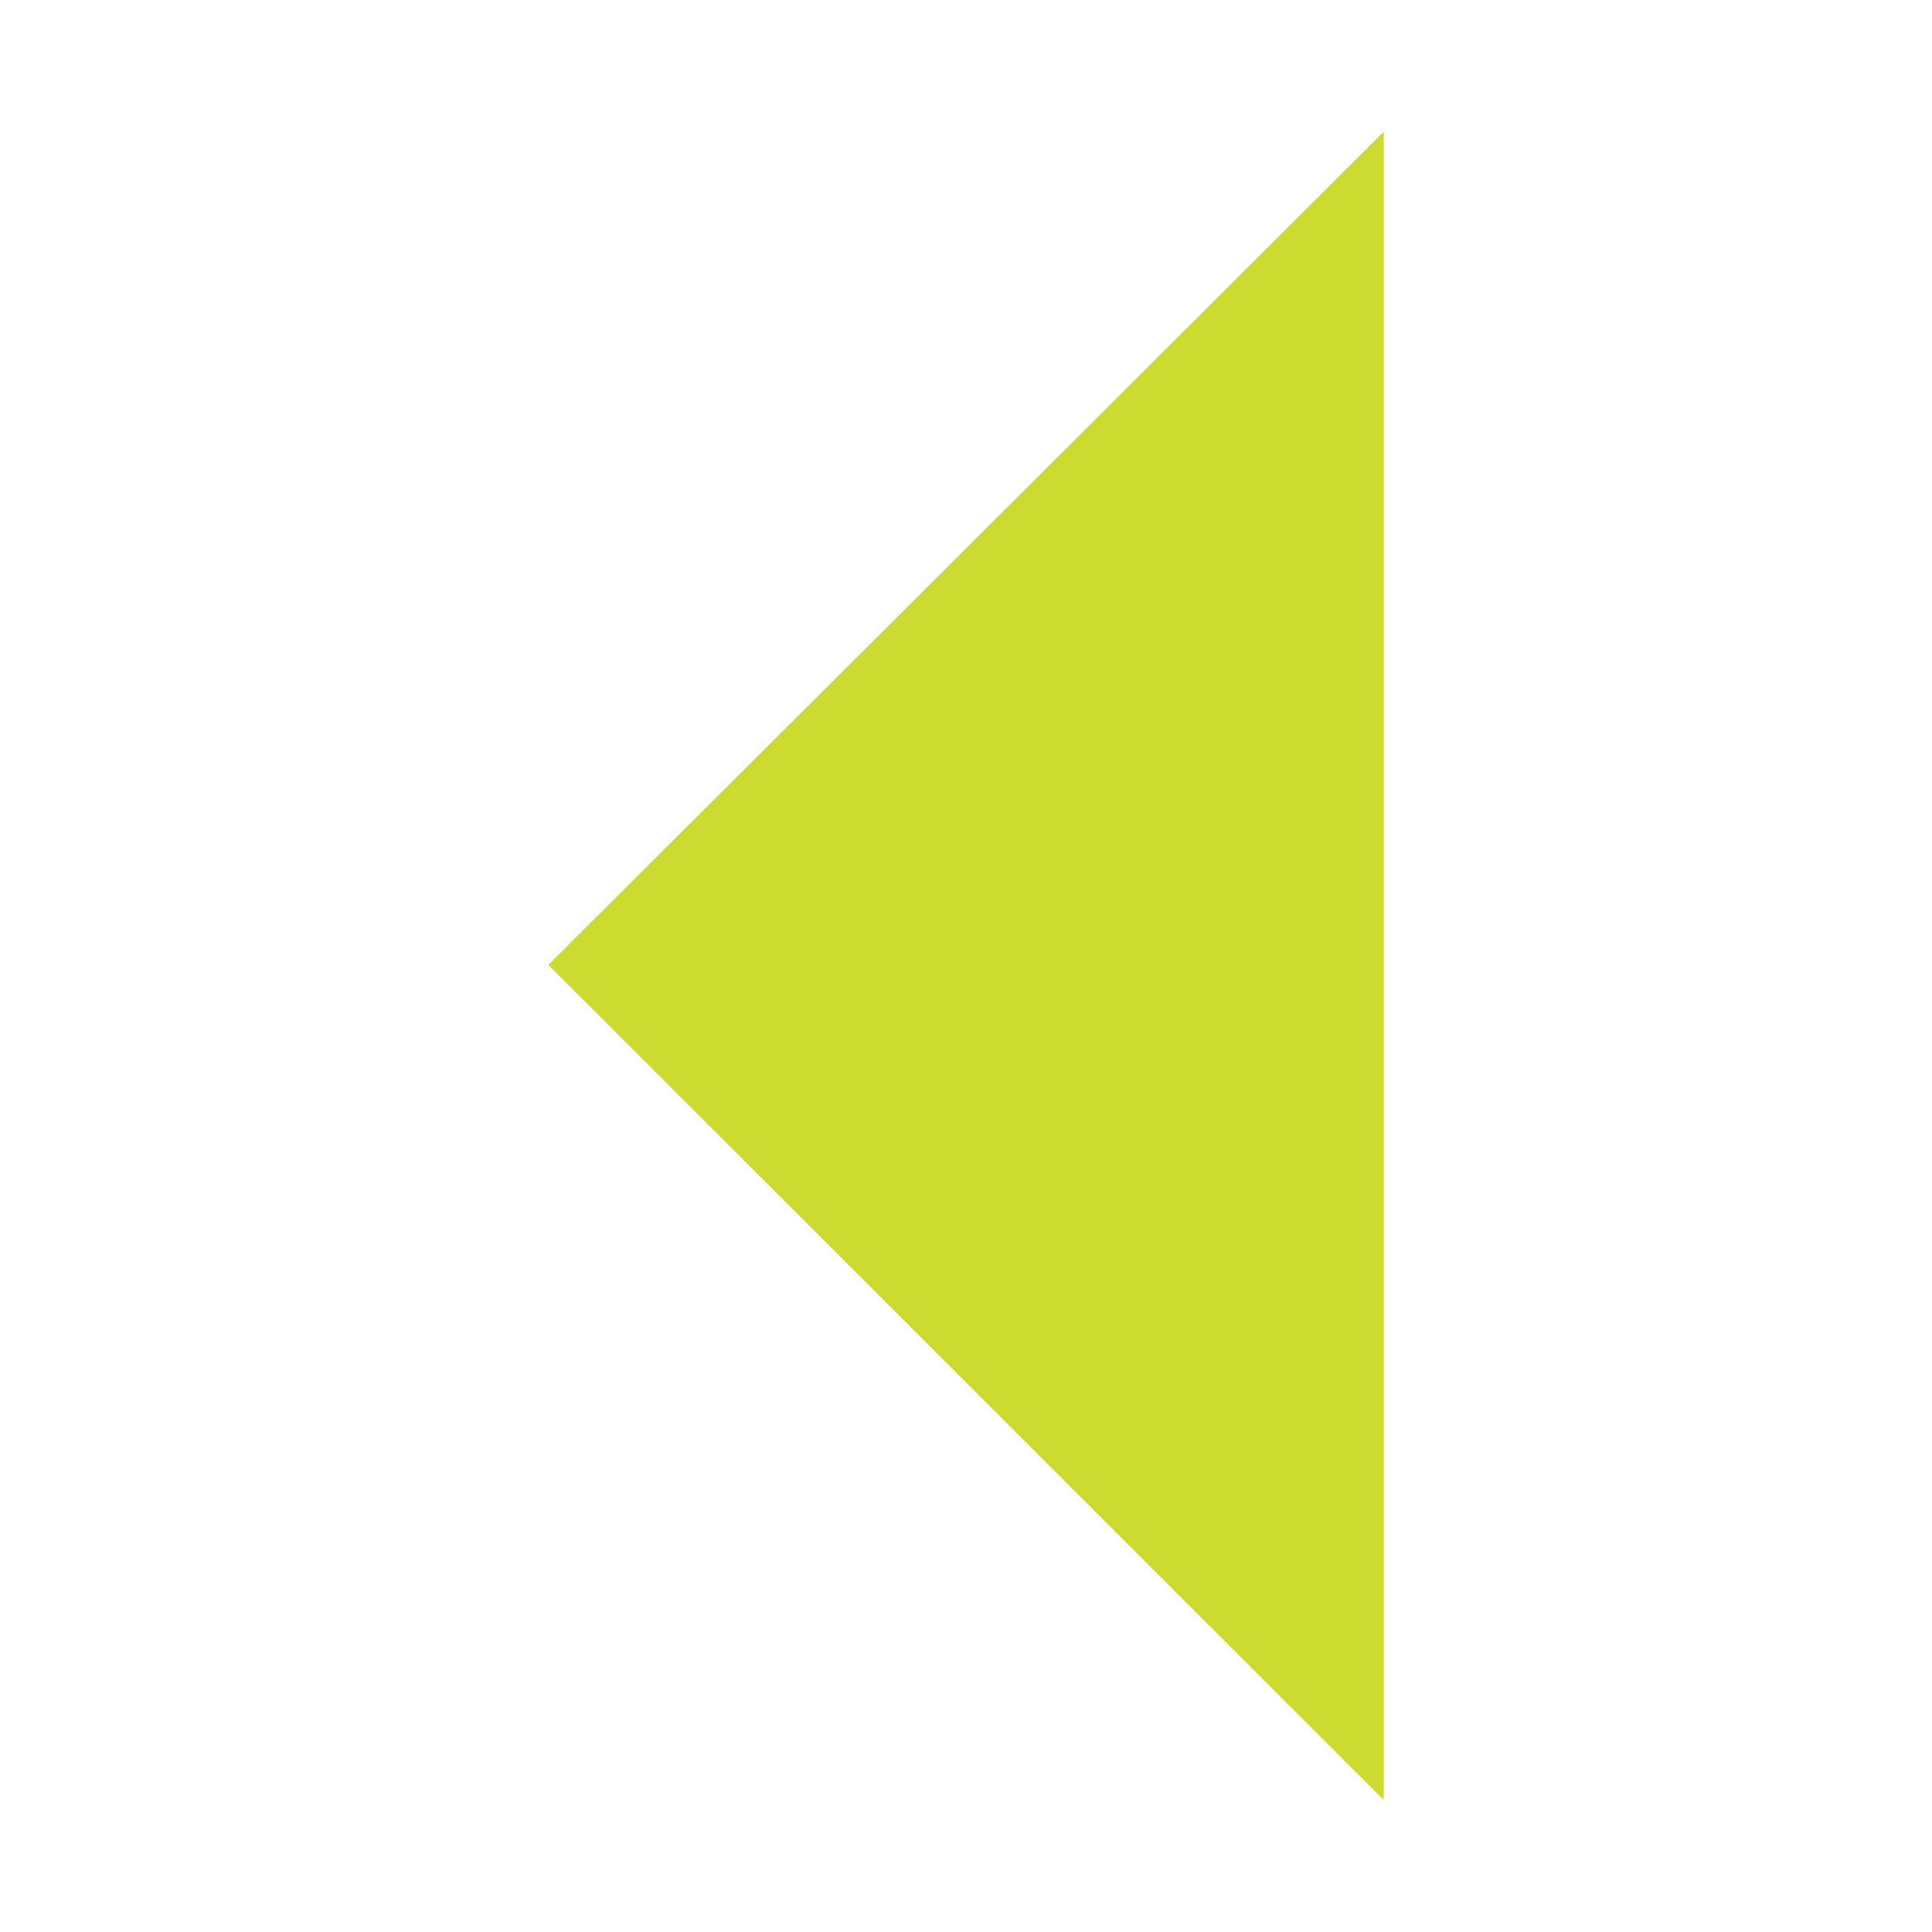 <?xml version="1.0" encoding="utf-8"?>
<!-- Generator: Adobe Illustrator 26.1.0, SVG Export Plug-In . SVG Version: 6.00 Build 0)  -->
<svg version="1.1" id="Layer_1" xmlns="http://www.w3.org/2000/svg" xmlns:xlink="http://www.w3.org/1999/xlink" x="0px" y="0px"
	 viewBox="0 0 61.31 61.31" style="enable-background:new 0 0 61.31 61.31;" xml:space="preserve">
<style type="text/css">
	.st0{fill:#CCDB30;}
</style>
<path class="st0" d="M43.91,4.18c0,17.64,0,35.34,0,52.94c-8.81-8.81-17.66-17.66-26.51-26.5C26.22,21.83,35.07,13,43.91,4.18z"/>
</svg>
